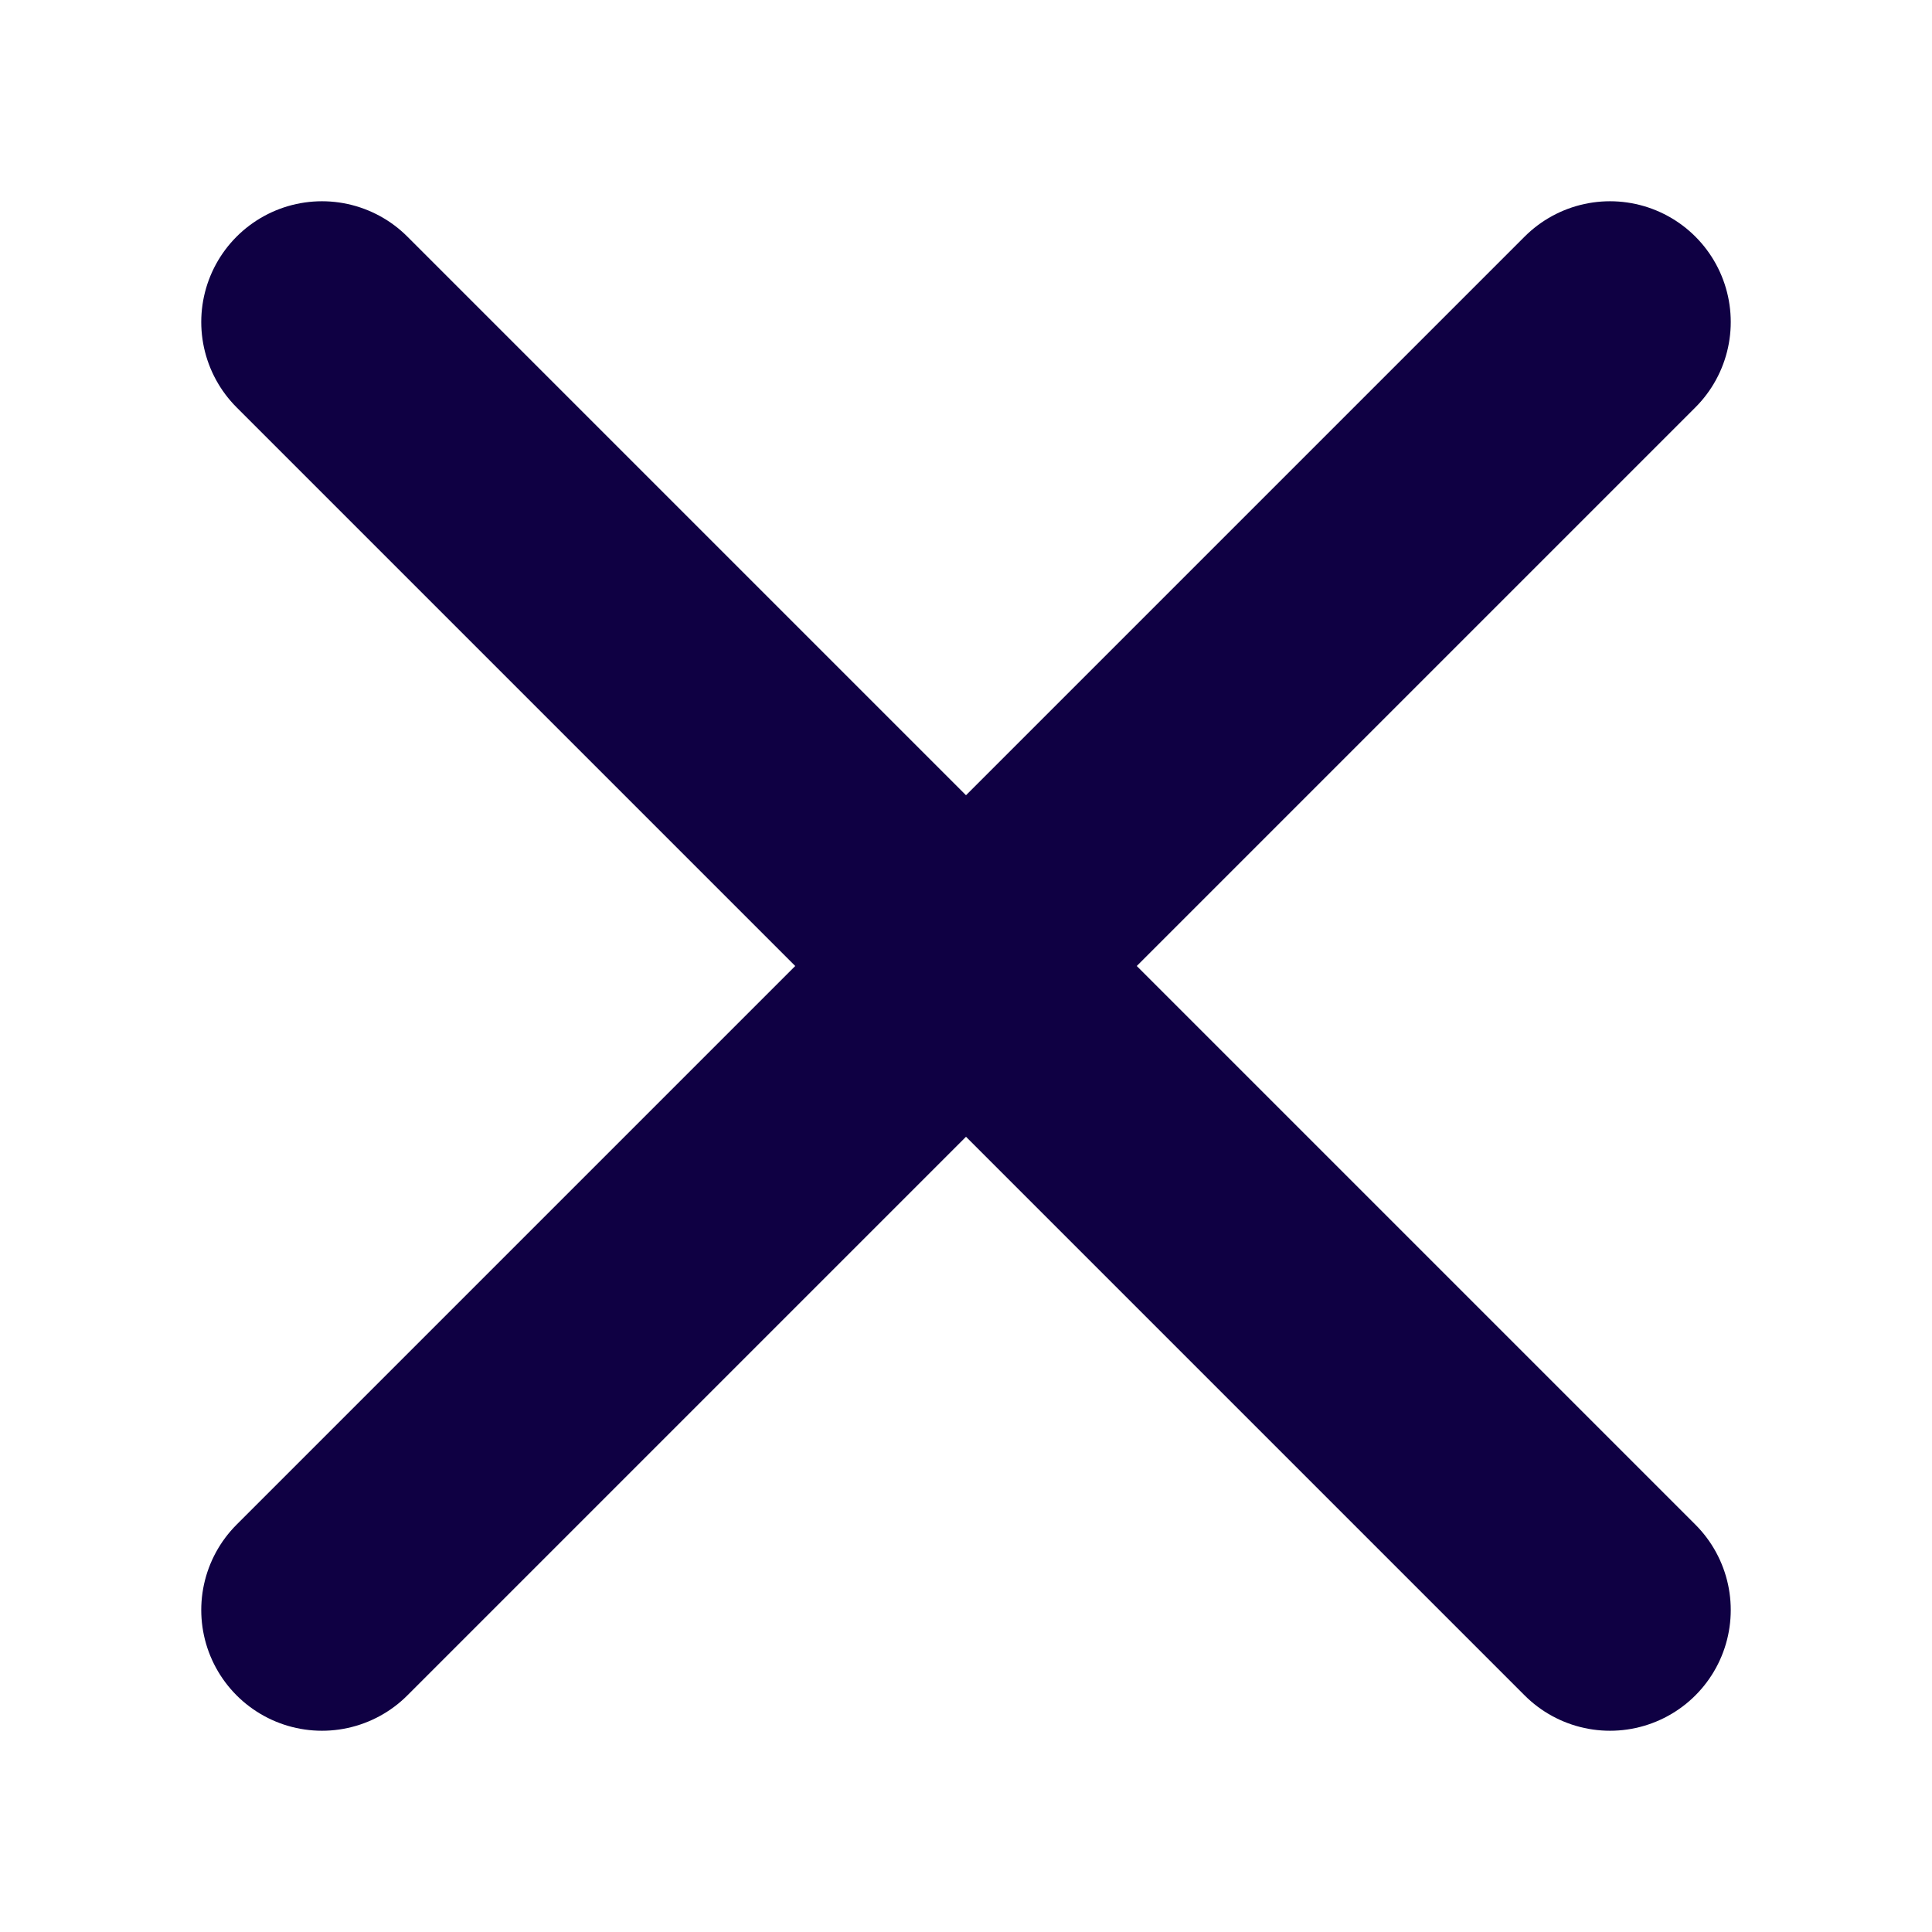 <svg width="24" height="24" viewBox="0 0 24 24" fill="none" xmlns="http://www.w3.org/2000/svg">
<path d="M20 20L4 4M20 4L4 20" stroke="#0F0043" stroke-width="3" stroke-linecap="round" stroke-linejoin="round"/>
</svg>

